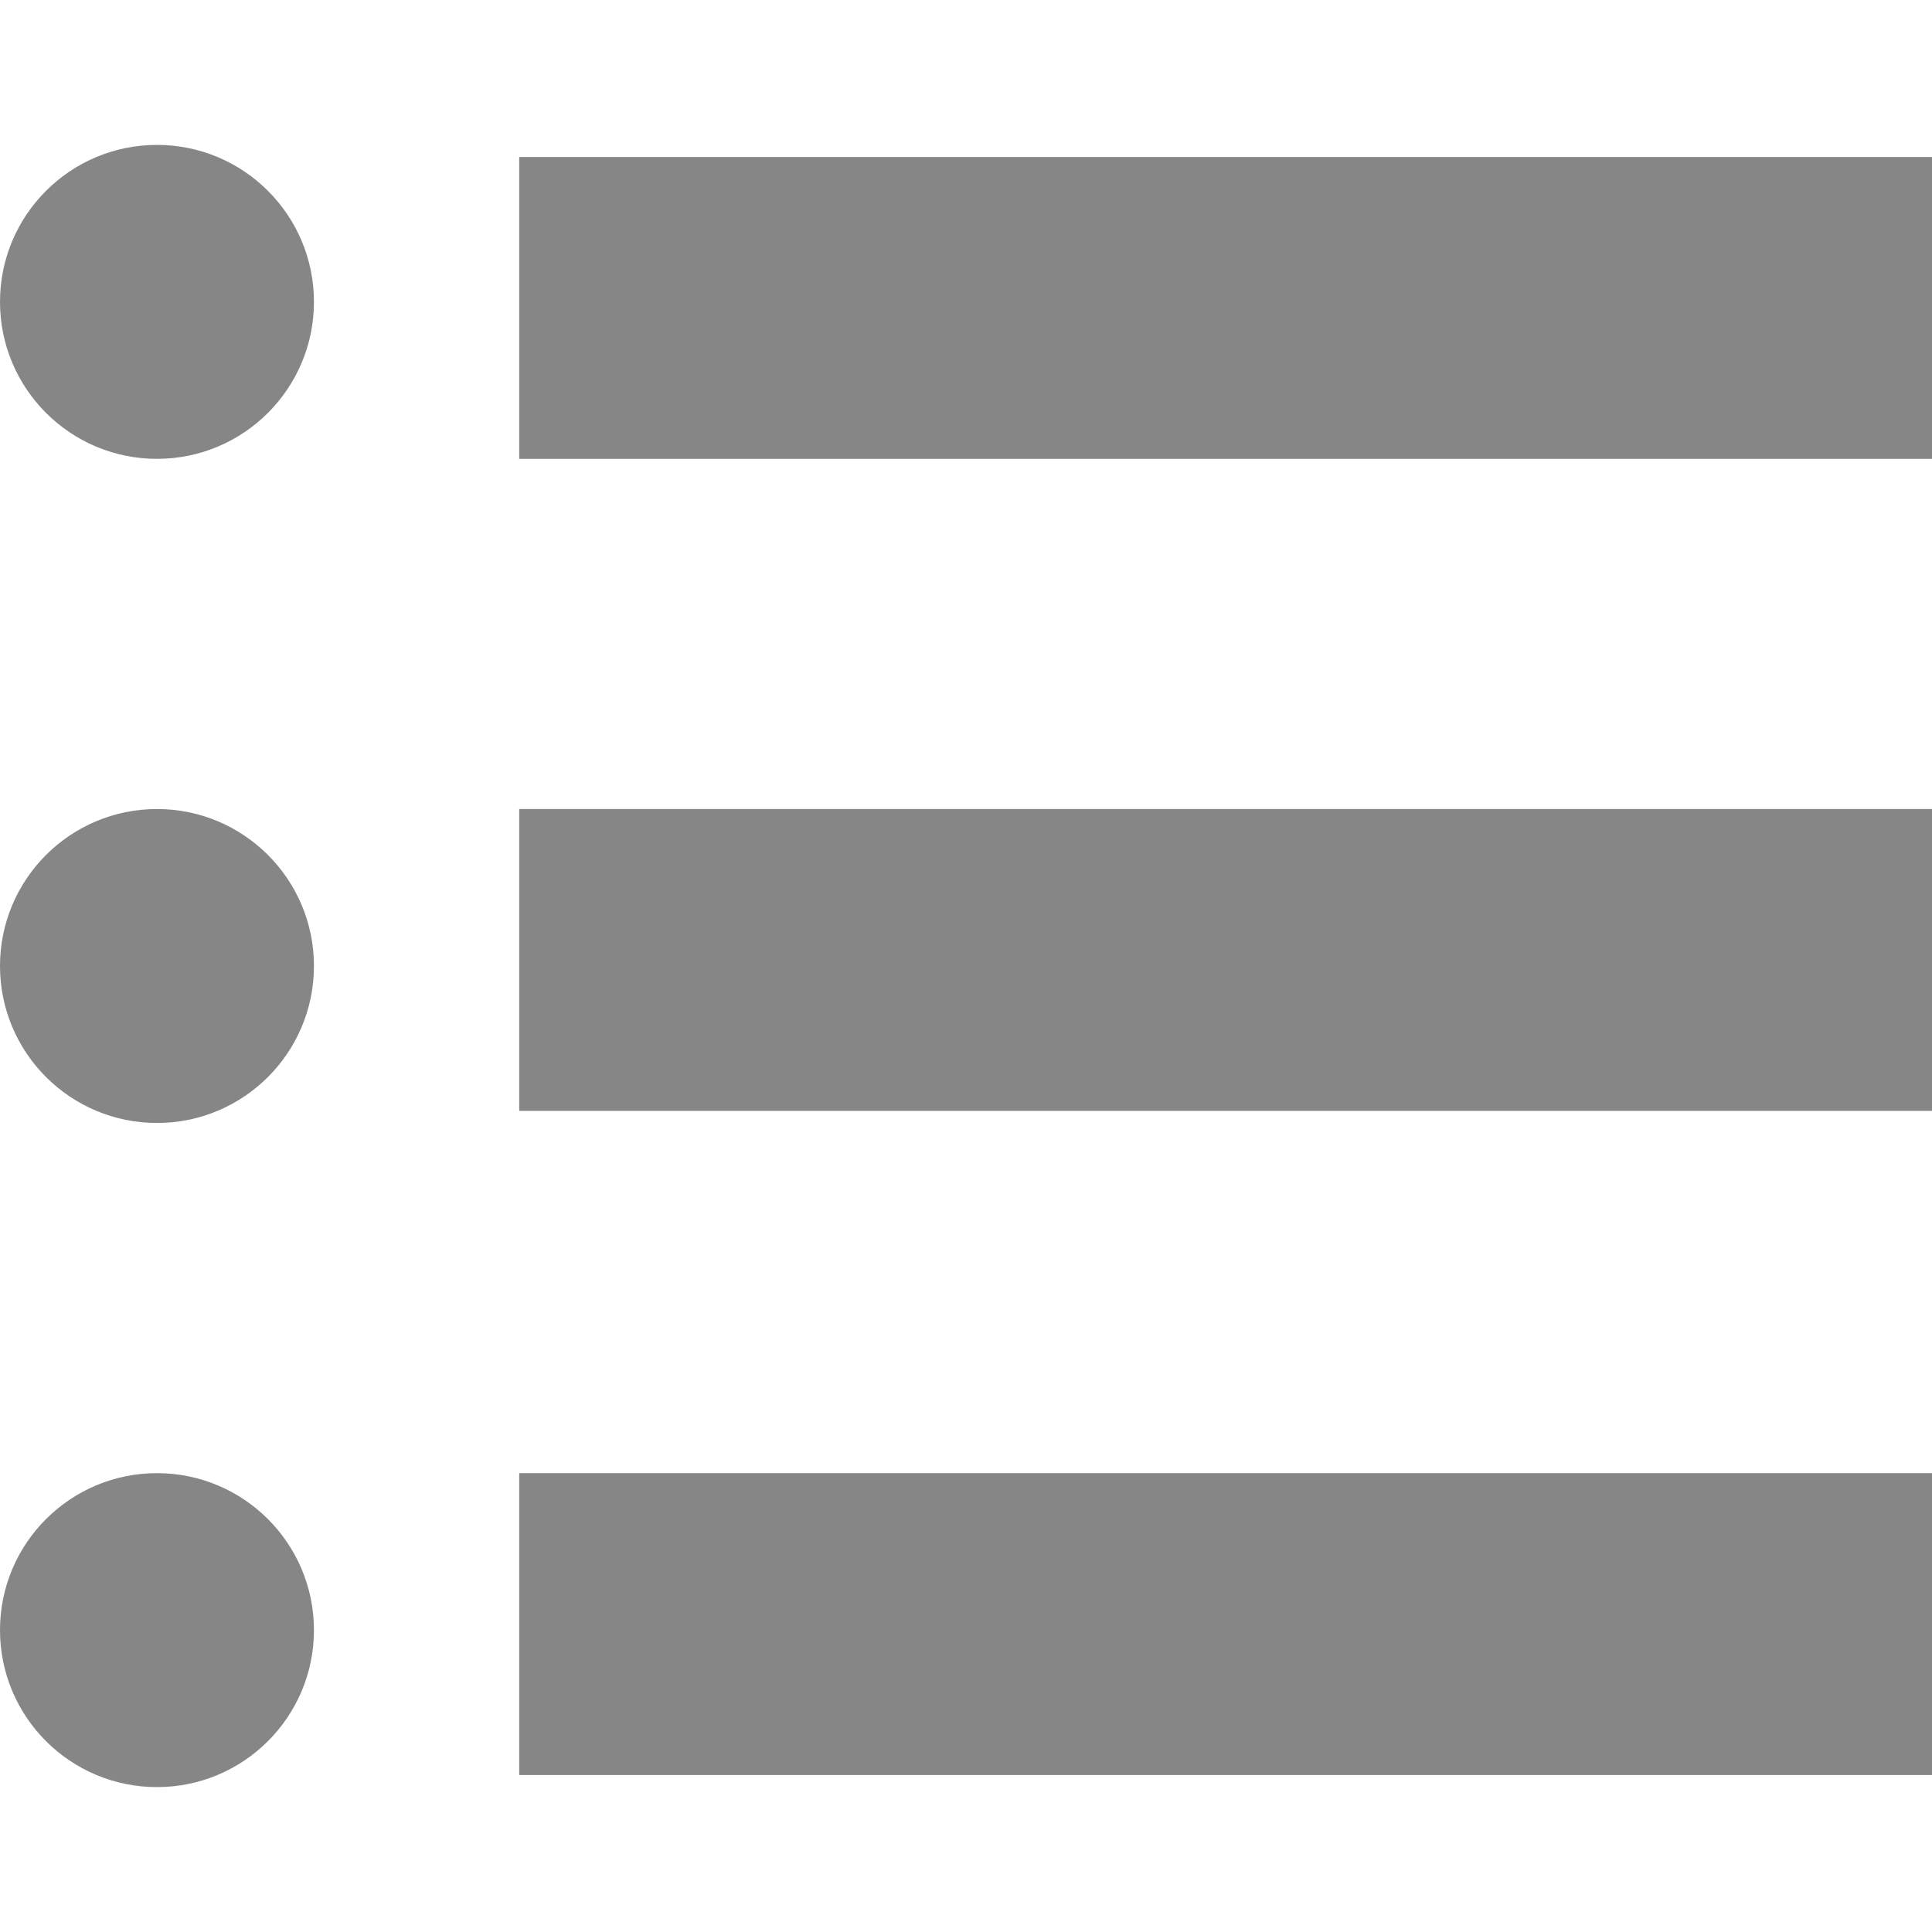 <?xml version="1.0" encoding="utf-8"?>
<!-- Generator: Adobe Illustrator 18.1.0, SVG Export Plug-In . SVG Version: 6.00 Build 0)  -->
<!DOCTYPE svg PUBLIC "-//W3C//DTD SVG 1.1//EN" "http://www.w3.org/Graphics/SVG/1.1/DTD/svg11.dtd">
<svg version="1.1" id="icon-list" xmlns="http://www.w3.org/2000/svg" xmlns:xlink="http://www.w3.org/1999/xlink" x="0px" y="0px"
	 width="16px" height="16px" viewBox="-25 25 16 16" enable-background="new -25 25 16 16" xml:space="preserve">
<g>
	<rect x="-20.7" y="26.3" fill="#868686" width="11.7" height="2.5"/>
	<rect x="-20.7" y="31.7" fill="#868686" width="11.7" height="2.5"/>
	<rect x="-20.7" y="37.2" fill="#868686" width="11.7" height="2.5"/>
	<circle fill="#868686" cx="-23.7" cy="27.5" r="1.3"/>
	<circle fill="#868686" cx="-23.7" cy="33" r="1.3"/>
	<circle fill="#868686" cx="-23.7" cy="38.5" r="1.3"/>
</g>
</svg>
